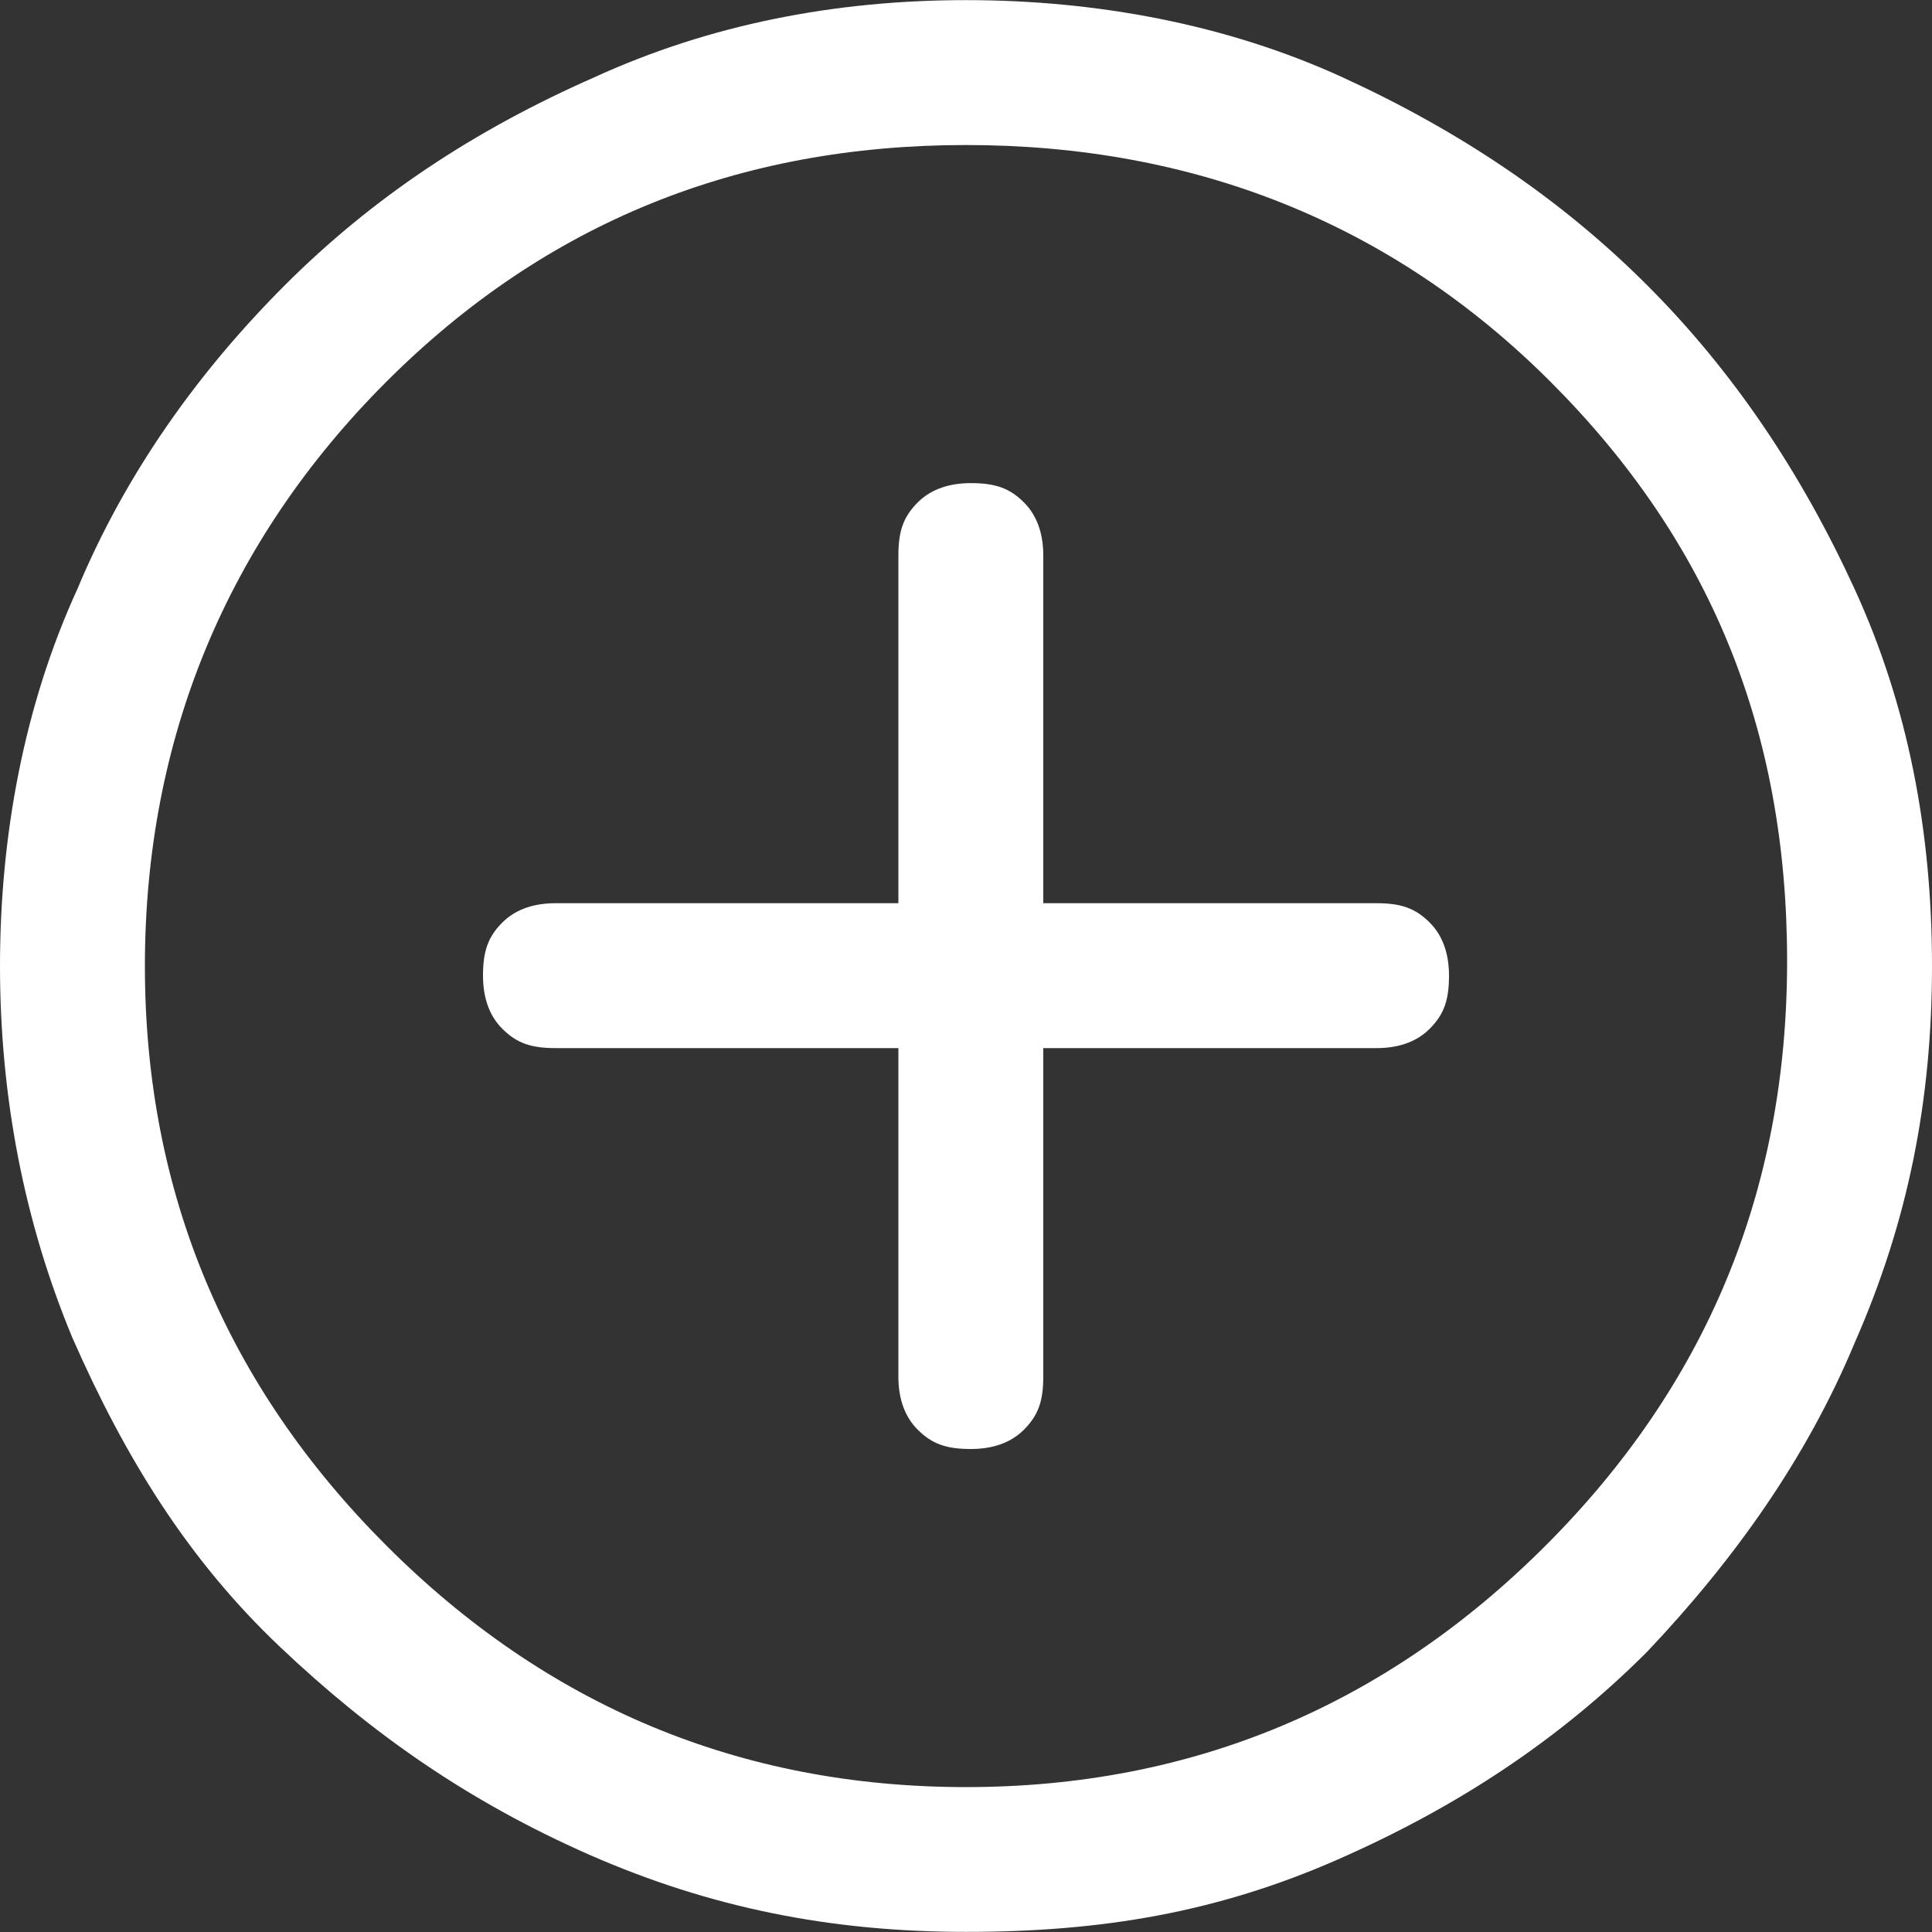 <svg width="16" height="16" viewBox="0 0 16 16" fill="none" xmlns="http://www.w3.org/2000/svg">
<rect x="0" y="0" width="16" height="16" fill="#333333" stroke="none"/>
<g id="Component 37">
<path id="Vector" d="M7.44 8.68V11.4C7.44 11.56 7.48 11.72 7.6 11.84C7.72 11.96 7.84 12 8.04 12C8.2 12 8.36 11.96 8.48 11.84C8.6 11.72 8.64 11.6 8.64 11.4V8.68H11.4C11.56 8.68 11.72 8.64 11.84 8.52C11.96 8.4 12 8.28 12 8.08C12 7.92 11.96 7.76 11.84 7.64C11.72 7.52 11.6 7.48 11.4 7.48H8.64V4.601C8.64 4.441 8.6 4.281 8.48 4.161C8.36 4.041 8.24 4.001 8.04 4.001C7.88 4.001 7.72 4.041 7.6 4.161C7.48 4.281 7.44 4.401 7.44 4.601V7.48H4.6C4.44 7.48 4.28 7.52 4.16 7.64C4.04 7.76 4 7.88 4 8.08C4 8.24 4.04 8.4 4.16 8.52C4.28 8.64 4.4 8.68 4.6 8.68H7.44ZM8 15.999C6.88 15.999 5.88 15.799 4.88 15.36C3.88 14.919 3.08 14.36 2.32 13.64C1.56 12.92 1.04 12.08 0.6 11.08C0.2 10.12 0 9.08 0 8C0 6.92 0.2 5.84 0.64 4.88C1.04 3.921 1.64 3.081 2.36 2.361C3.08 1.641 3.92 1.081 4.92 0.641C5.88 0.201 6.92 0.001 8 0.001C9.08 0.001 10.16 0.201 11.12 0.641C12.08 1.081 12.92 1.641 13.64 2.361C14.36 3.081 14.92 3.921 15.36 4.88C15.8 5.84 16 6.88 16 8C16 9.12 15.8 10.12 15.36 11.12C14.96 12.08 14.36 12.92 13.64 13.68C12.92 14.4 12.08 14.96 11.08 15.399C10.08 15.839 9.12 15.999 8 15.999ZM8 14.8C9.88 14.8 11.48 14.12 12.8 12.8C14.12 11.48 14.8 9.88 14.8 7.96C14.8 6.04 14.16 4.481 12.84 3.161C11.52 1.841 9.88 1.201 8 1.201C6.12 1.201 4.52 1.841 3.2 3.161C1.88 4.481 1.2 6.12 1.2 8C1.2 9.88 1.88 11.48 3.2 12.8C4.52 14.12 6.12 14.8 8 14.8Z" fill="white"/>
</g>
</svg>
